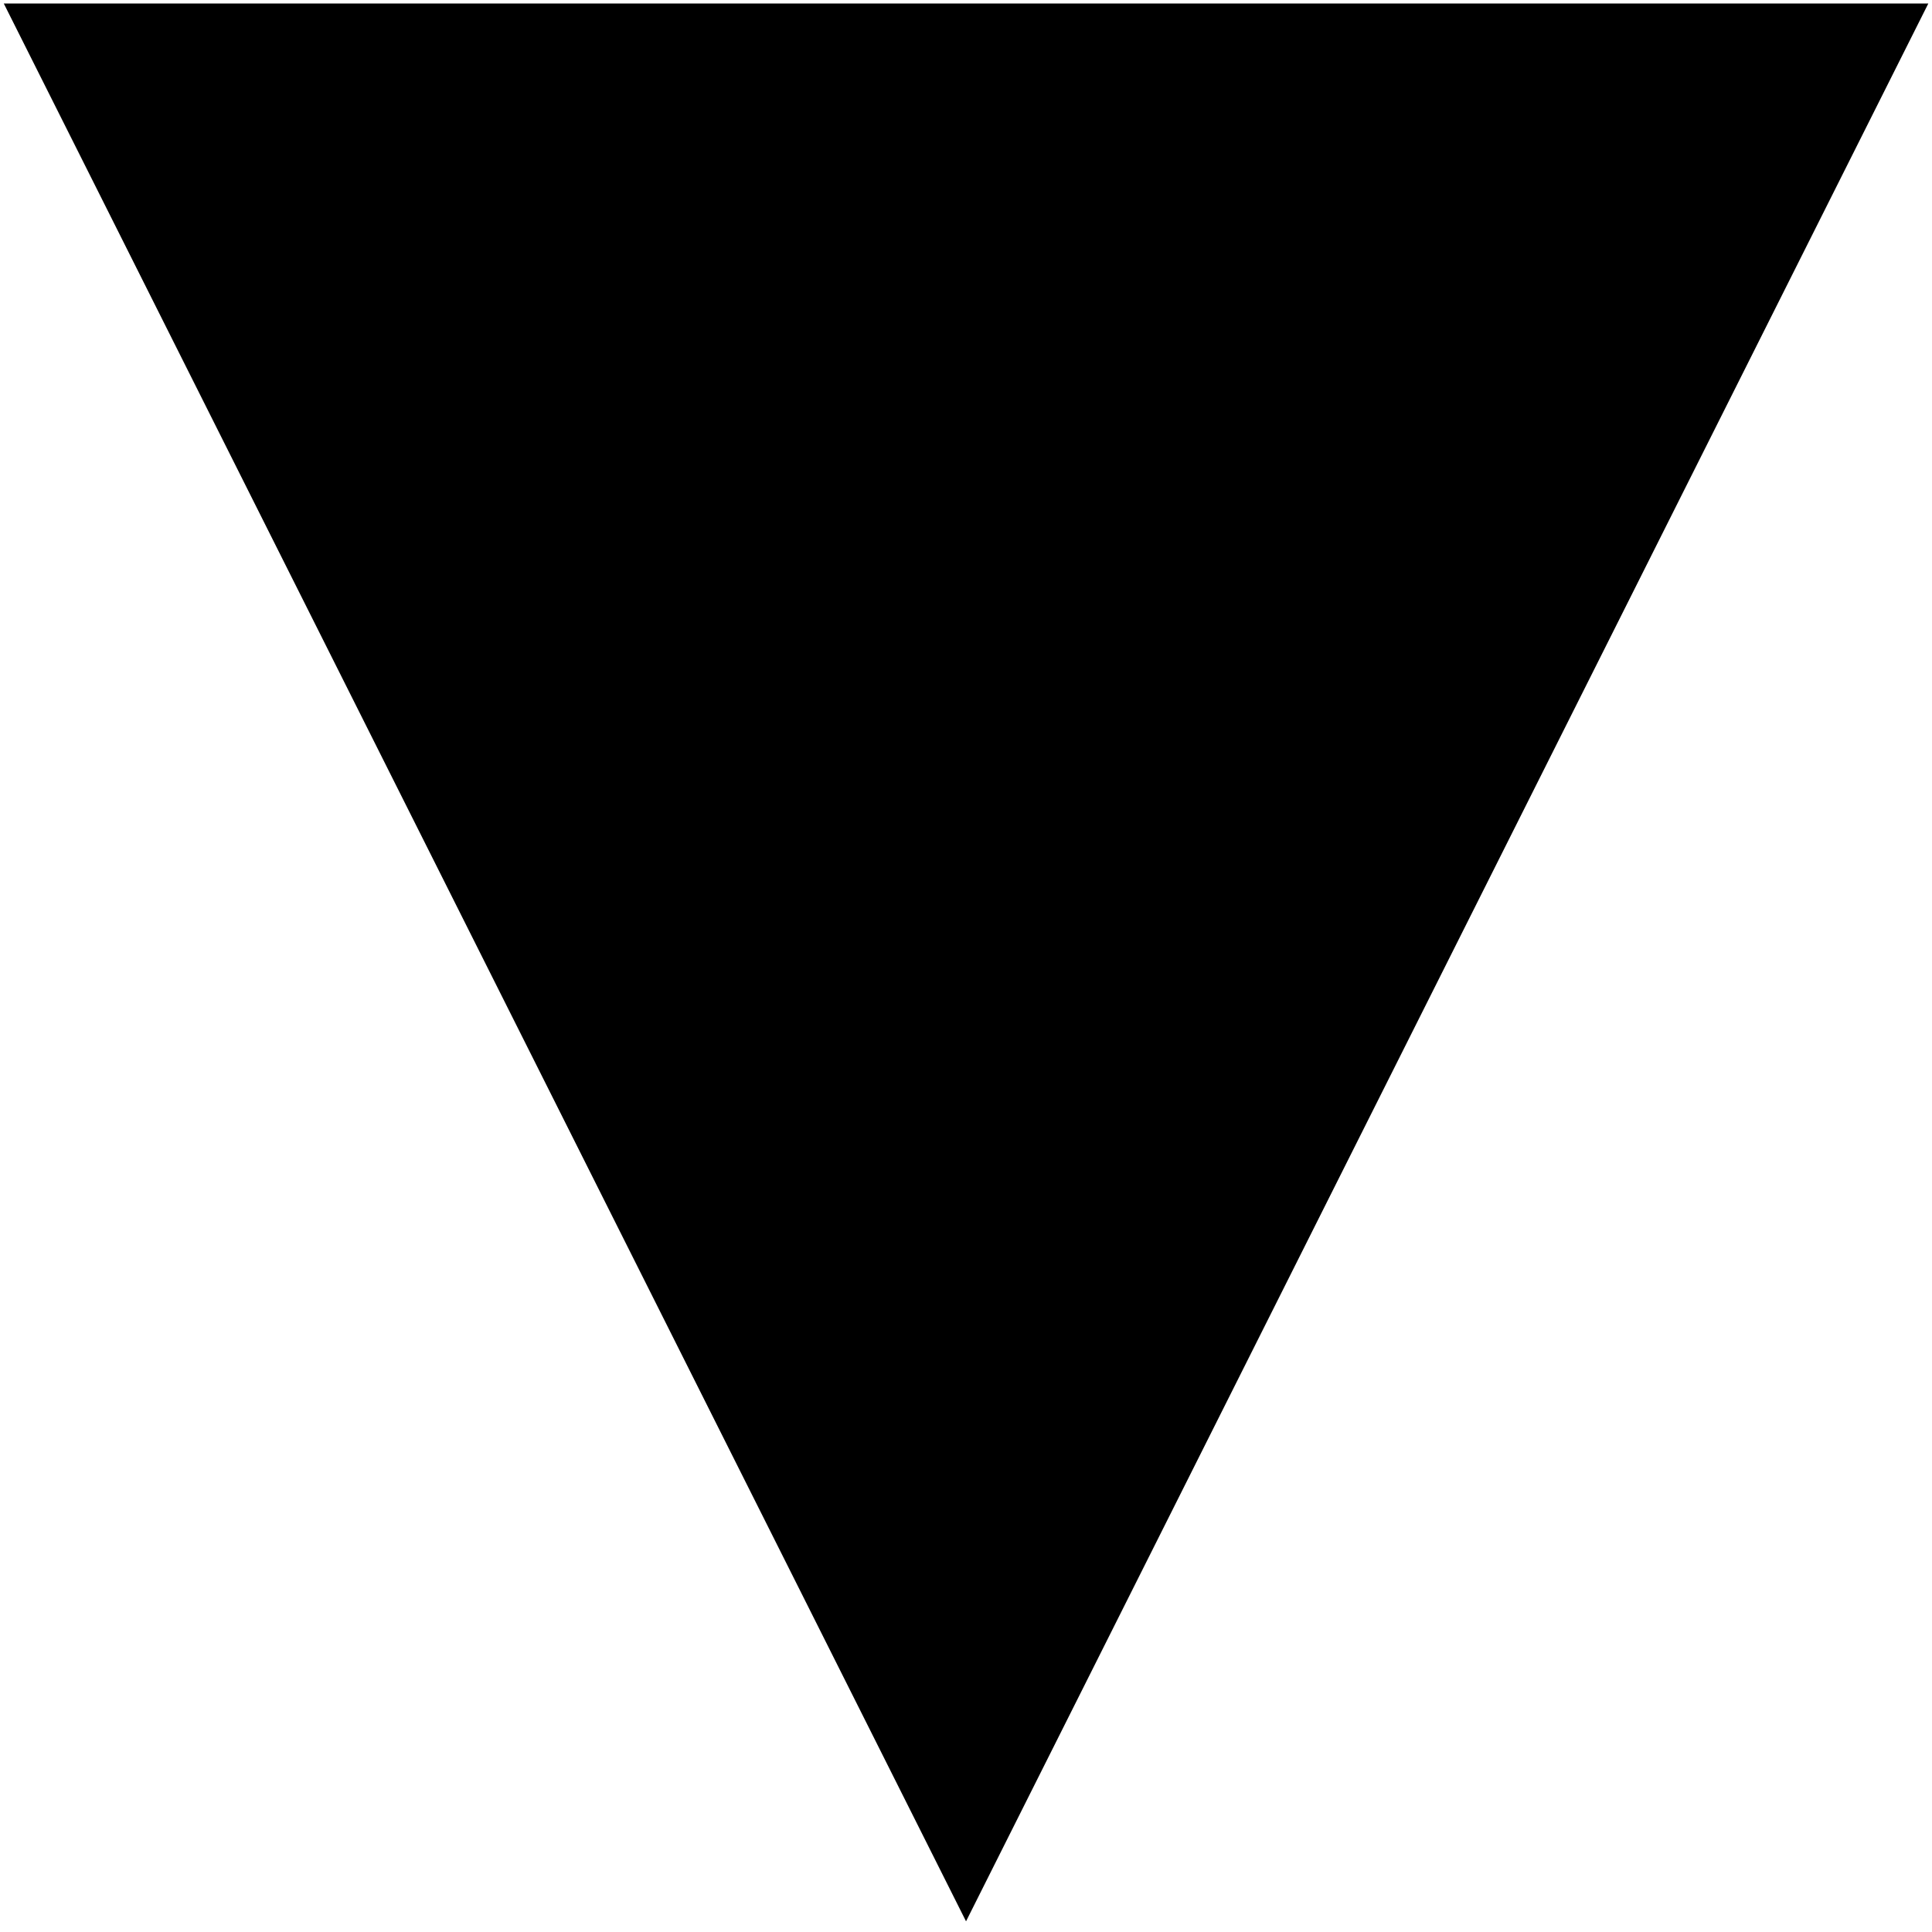 <?xml version="1.0" encoding="UTF-8" standalone="no"?>
<svg
   viewBox="0 0 120 120"
   version="1.1"
   id="svg7158"
   sodipodi:docname="down.svg"
   inkscape:version="1.2.2 (b0a8486541, 2022-12-01)"
   xmlns:inkscape="http://www.inkscape.org/namespaces/inkscape"
   xmlns:sodipodi="http://sodipodi.sourceforge.net/DTD/sodipodi-0.dtd"
   xmlns="http://www.w3.org/2000/svg"
   xmlns:svg="http://www.w3.org/2000/svg">
  <defs
     id="defs7162" />
  <sodipodi:namedview
     id="namedview7160"
     pagecolor="#ffffff"
     bordercolor="#000000"
     borderopacity="0.25"
     inkscape:showpageshadow="2"
     inkscape:pageopacity="0.0"
     inkscape:pagecheckerboard="0"
     inkscape:deskcolor="#d1d1d1"
     showgrid="false"
     inkscape:zoom="5.1821004"
     inkscape:cx="60.207247"
     inkscape:cy="50.269192"
     inkscape:window-width="1916"
     inkscape:window-height="1026"
     inkscape:window-x="0"
     inkscape:window-y="32"
     inkscape:window-maximized="1"
     inkscape:current-layer="svg7158" />
  <path
     d="M 0.235,0.217 60.002,119.337 119.772,0.217 Z"
     id="path7156"
     style="stroke-width:1.073" />
</svg>
